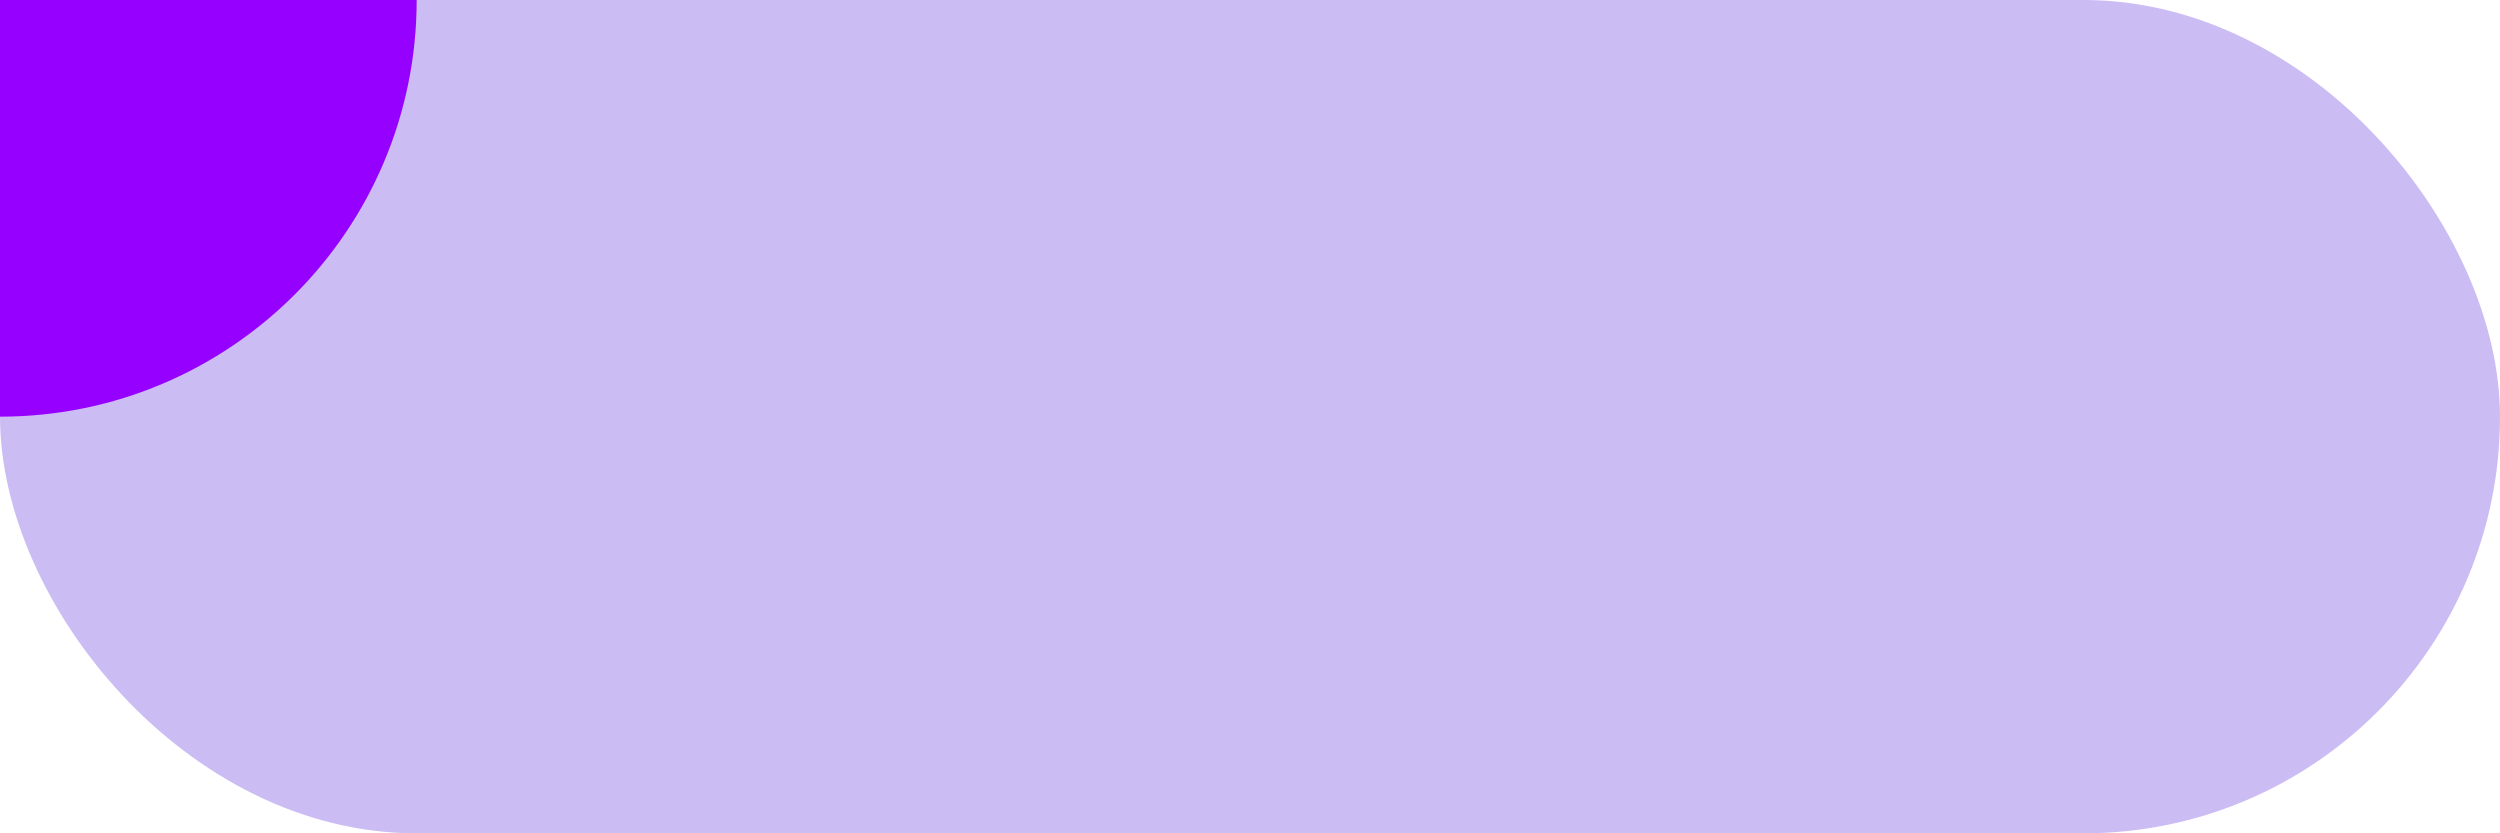<svg id="eGeEaBLv5wy1" xmlns="http://www.w3.org/2000/svg" xmlns:xlink="http://www.w3.org/1999/xlink" viewBox="0 0 150 50" shape-rendering="geometricPrecision" text-rendering="geometricPrecision"><style><![CDATA[#eGeEaBLv5wy3 {animation: eGeEaBLv5wy3__sz 1200ms linear infinite normal forwards}@keyframes eGeEaBLv5wy3__sz { 0% {width: 50px;height: 50px;animation-timing-function: cubic-bezier(0.42,0,0.58,1)} 8.333% {width: 75px;height: 50px} 16.667% {width: 50px;height: 50px} 24% {width: 75px;height: 50px} 33.333% {width: 50px;height: 50px} 100% {width: 50px;height: 50px}} #eGeEaBLv5wy3_to {animation: eGeEaBLv5wy3_to__to 1200ms linear infinite normal forwards}@keyframes eGeEaBLv5wy3_to__to { 0% {offset-distance: 0%} 16.667% {offset-distance: 50%} 33.333% {offset-distance: 100%} 100% {offset-distance: 100%}}]]></style><rect width="150" height="50" rx="25" ry="25" fill="#ccbcf4"/><g id="eGeEaBLv5wy3_to" style="offset-path:path('M125,25C56.876,25,49.001,25,25,25Q149.001,25,125,25');offset-rotate:0deg"><rect id="eGeEaBLv5wy3" width="50" height="50" rx="25" ry="25" transform="translate(-25,-25)" fill="#9600fe"/></g></svg>
